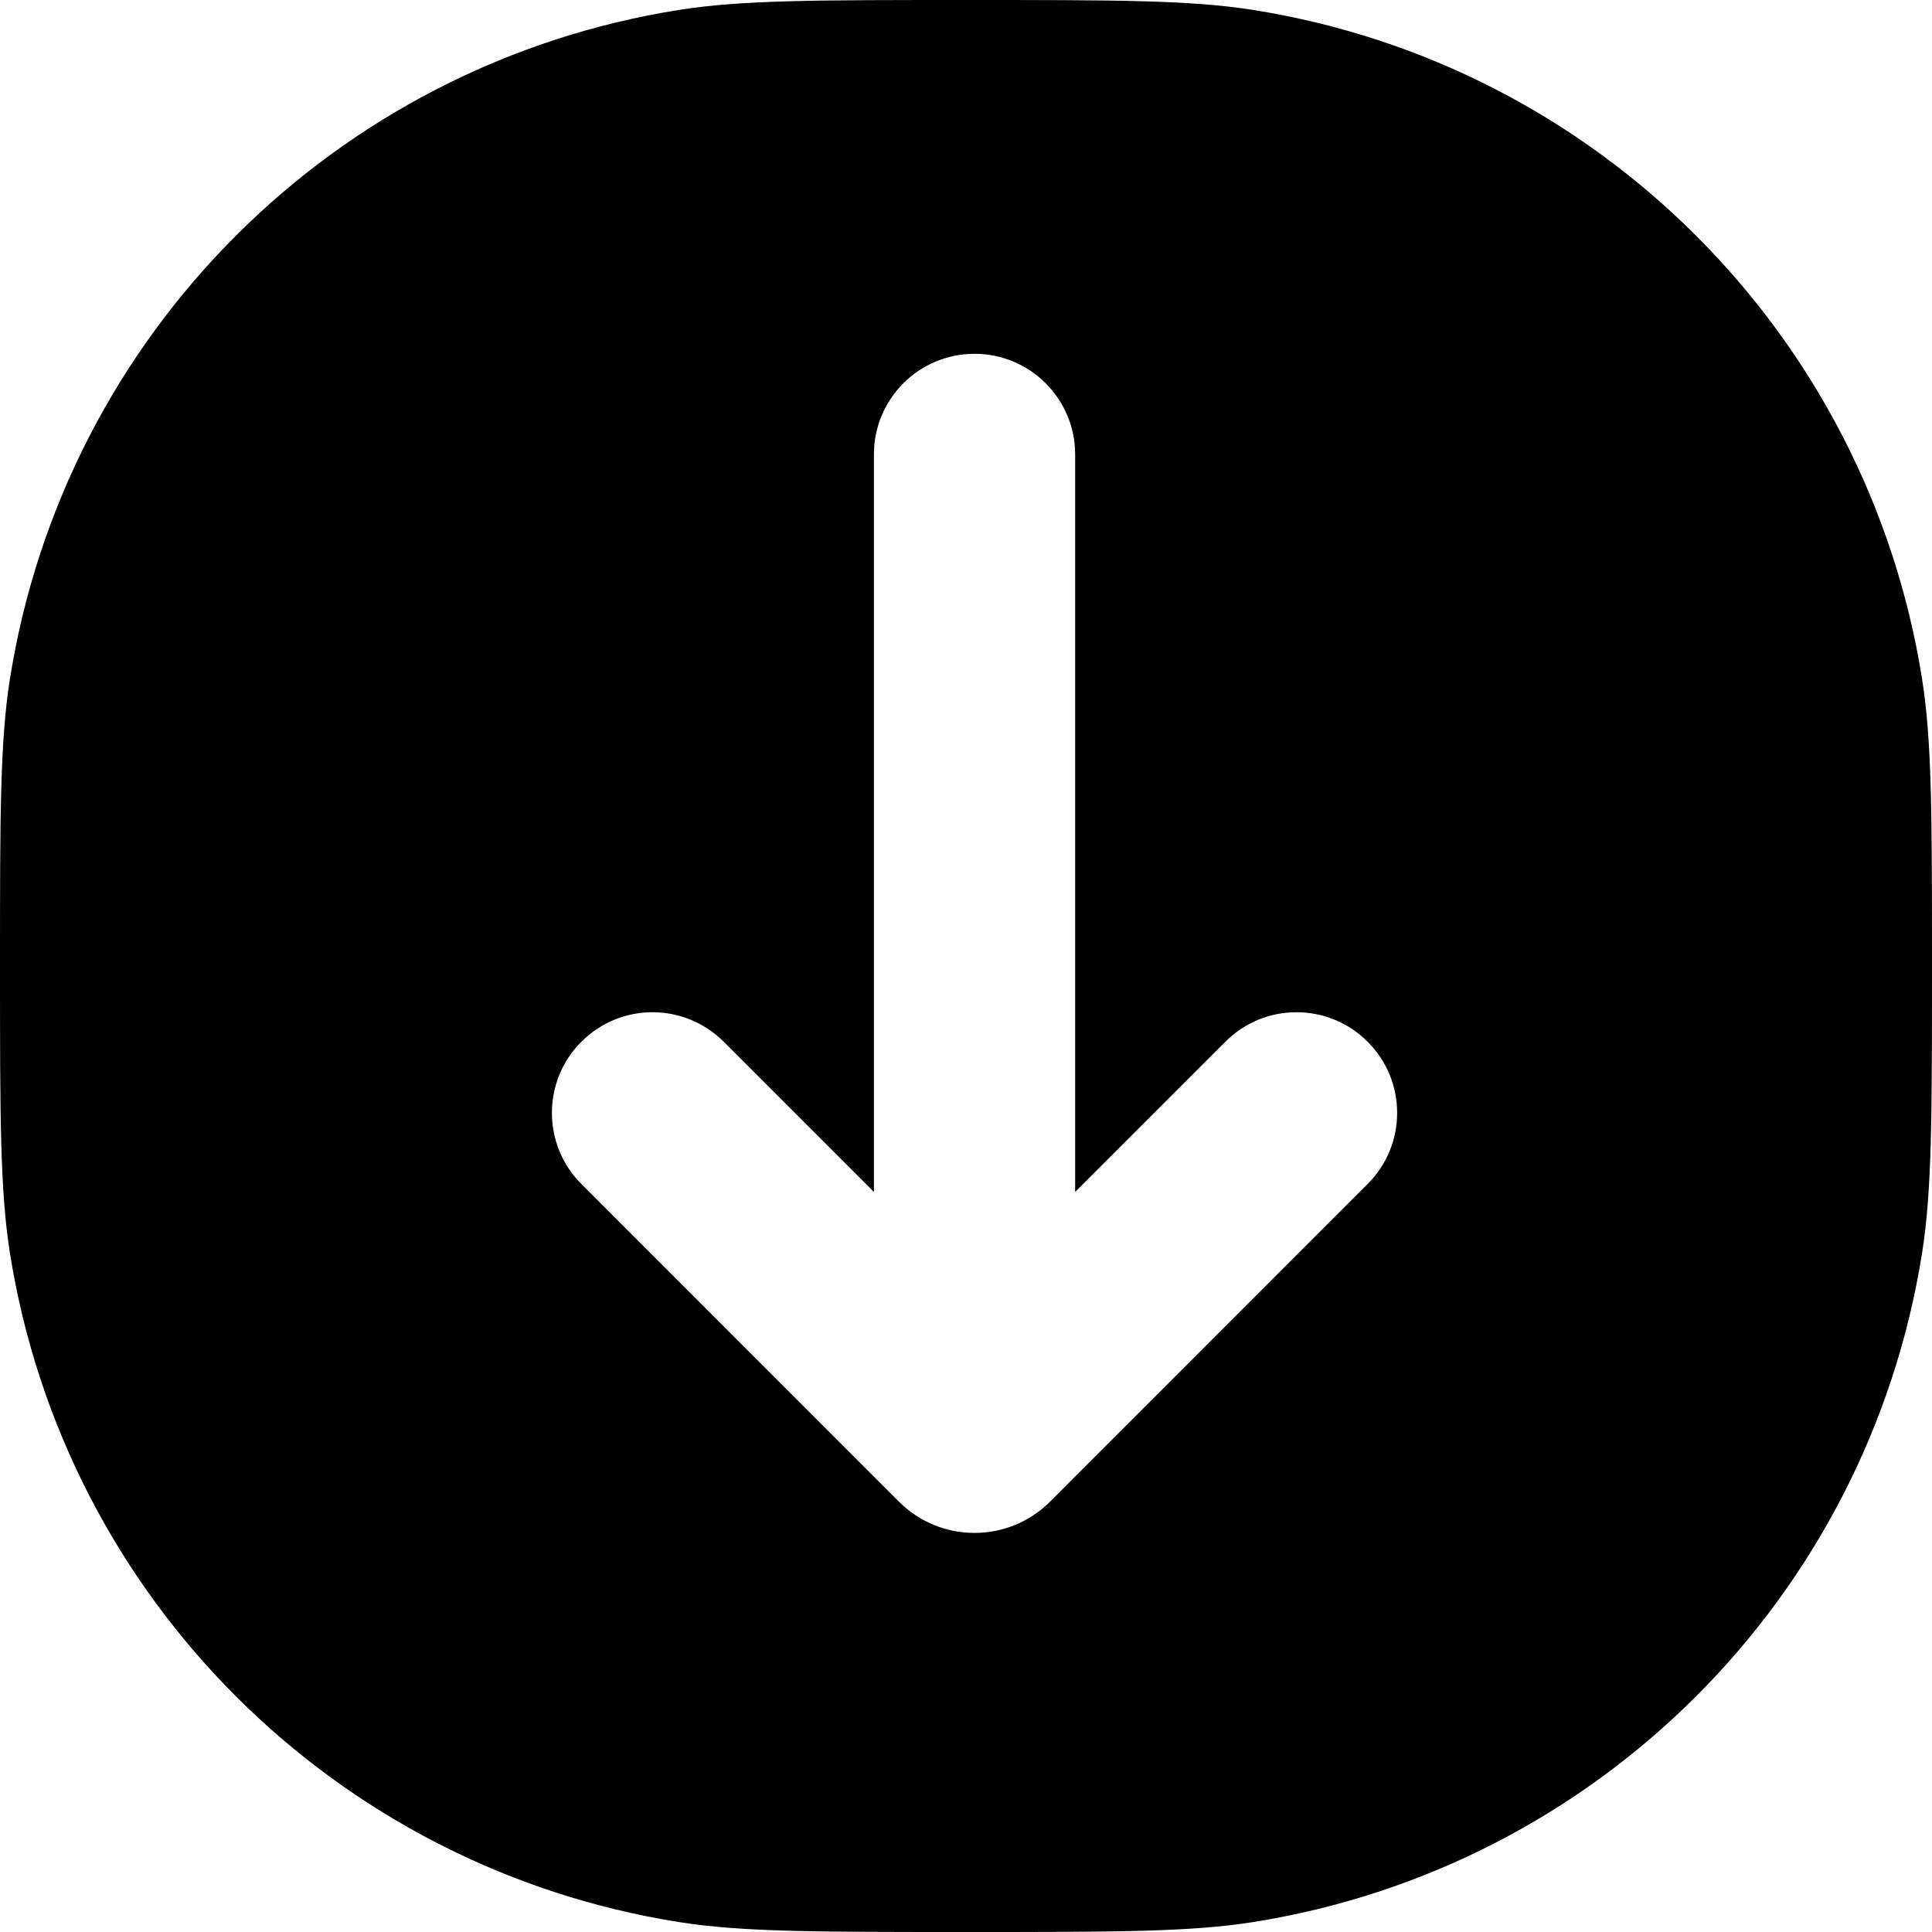 <svg width="24" height="24" viewBox="0 0 24 24" fill="none" xmlns="http://www.w3.org/2000/svg">
<path fill-rule="evenodd" clip-rule="evenodd" d="M0.123 8.436C0 9.213 0 10.142 0 12C0 13.858 0 14.787 0.123 15.564C0.801 19.843 4.157 23.199 8.436 23.877C9.213 24 10.142 24 12 24C13.858 24 14.787 24 15.564 23.877C19.843 23.199 23.199 19.843 23.877 15.564C24 14.787 24 13.858 24 12C24 10.142 24 9.213 23.877 8.436C23.199 4.157 19.843 0.801 15.564 0.123C14.787 0 13.858 0 12 0C10.142 0 9.213 0 8.436 0.123C4.157 0.801 0.801 4.157 0.123 8.436ZM11.167 18.654C11.685 19.172 12.526 19.172 13.044 18.654L16.989 14.708C17.478 14.22 17.478 13.429 16.989 12.941C16.501 12.452 15.71 12.452 15.222 12.941L13.356 14.807V5.645C13.356 4.955 12.796 4.395 12.106 4.395C11.415 4.395 10.856 4.955 10.856 5.645V14.807L8.99 12.941C8.501 12.452 7.71 12.452 7.222 12.941C6.734 13.429 6.734 14.22 7.222 14.708L11.167 18.654Z" fill="black"/>
</svg>
